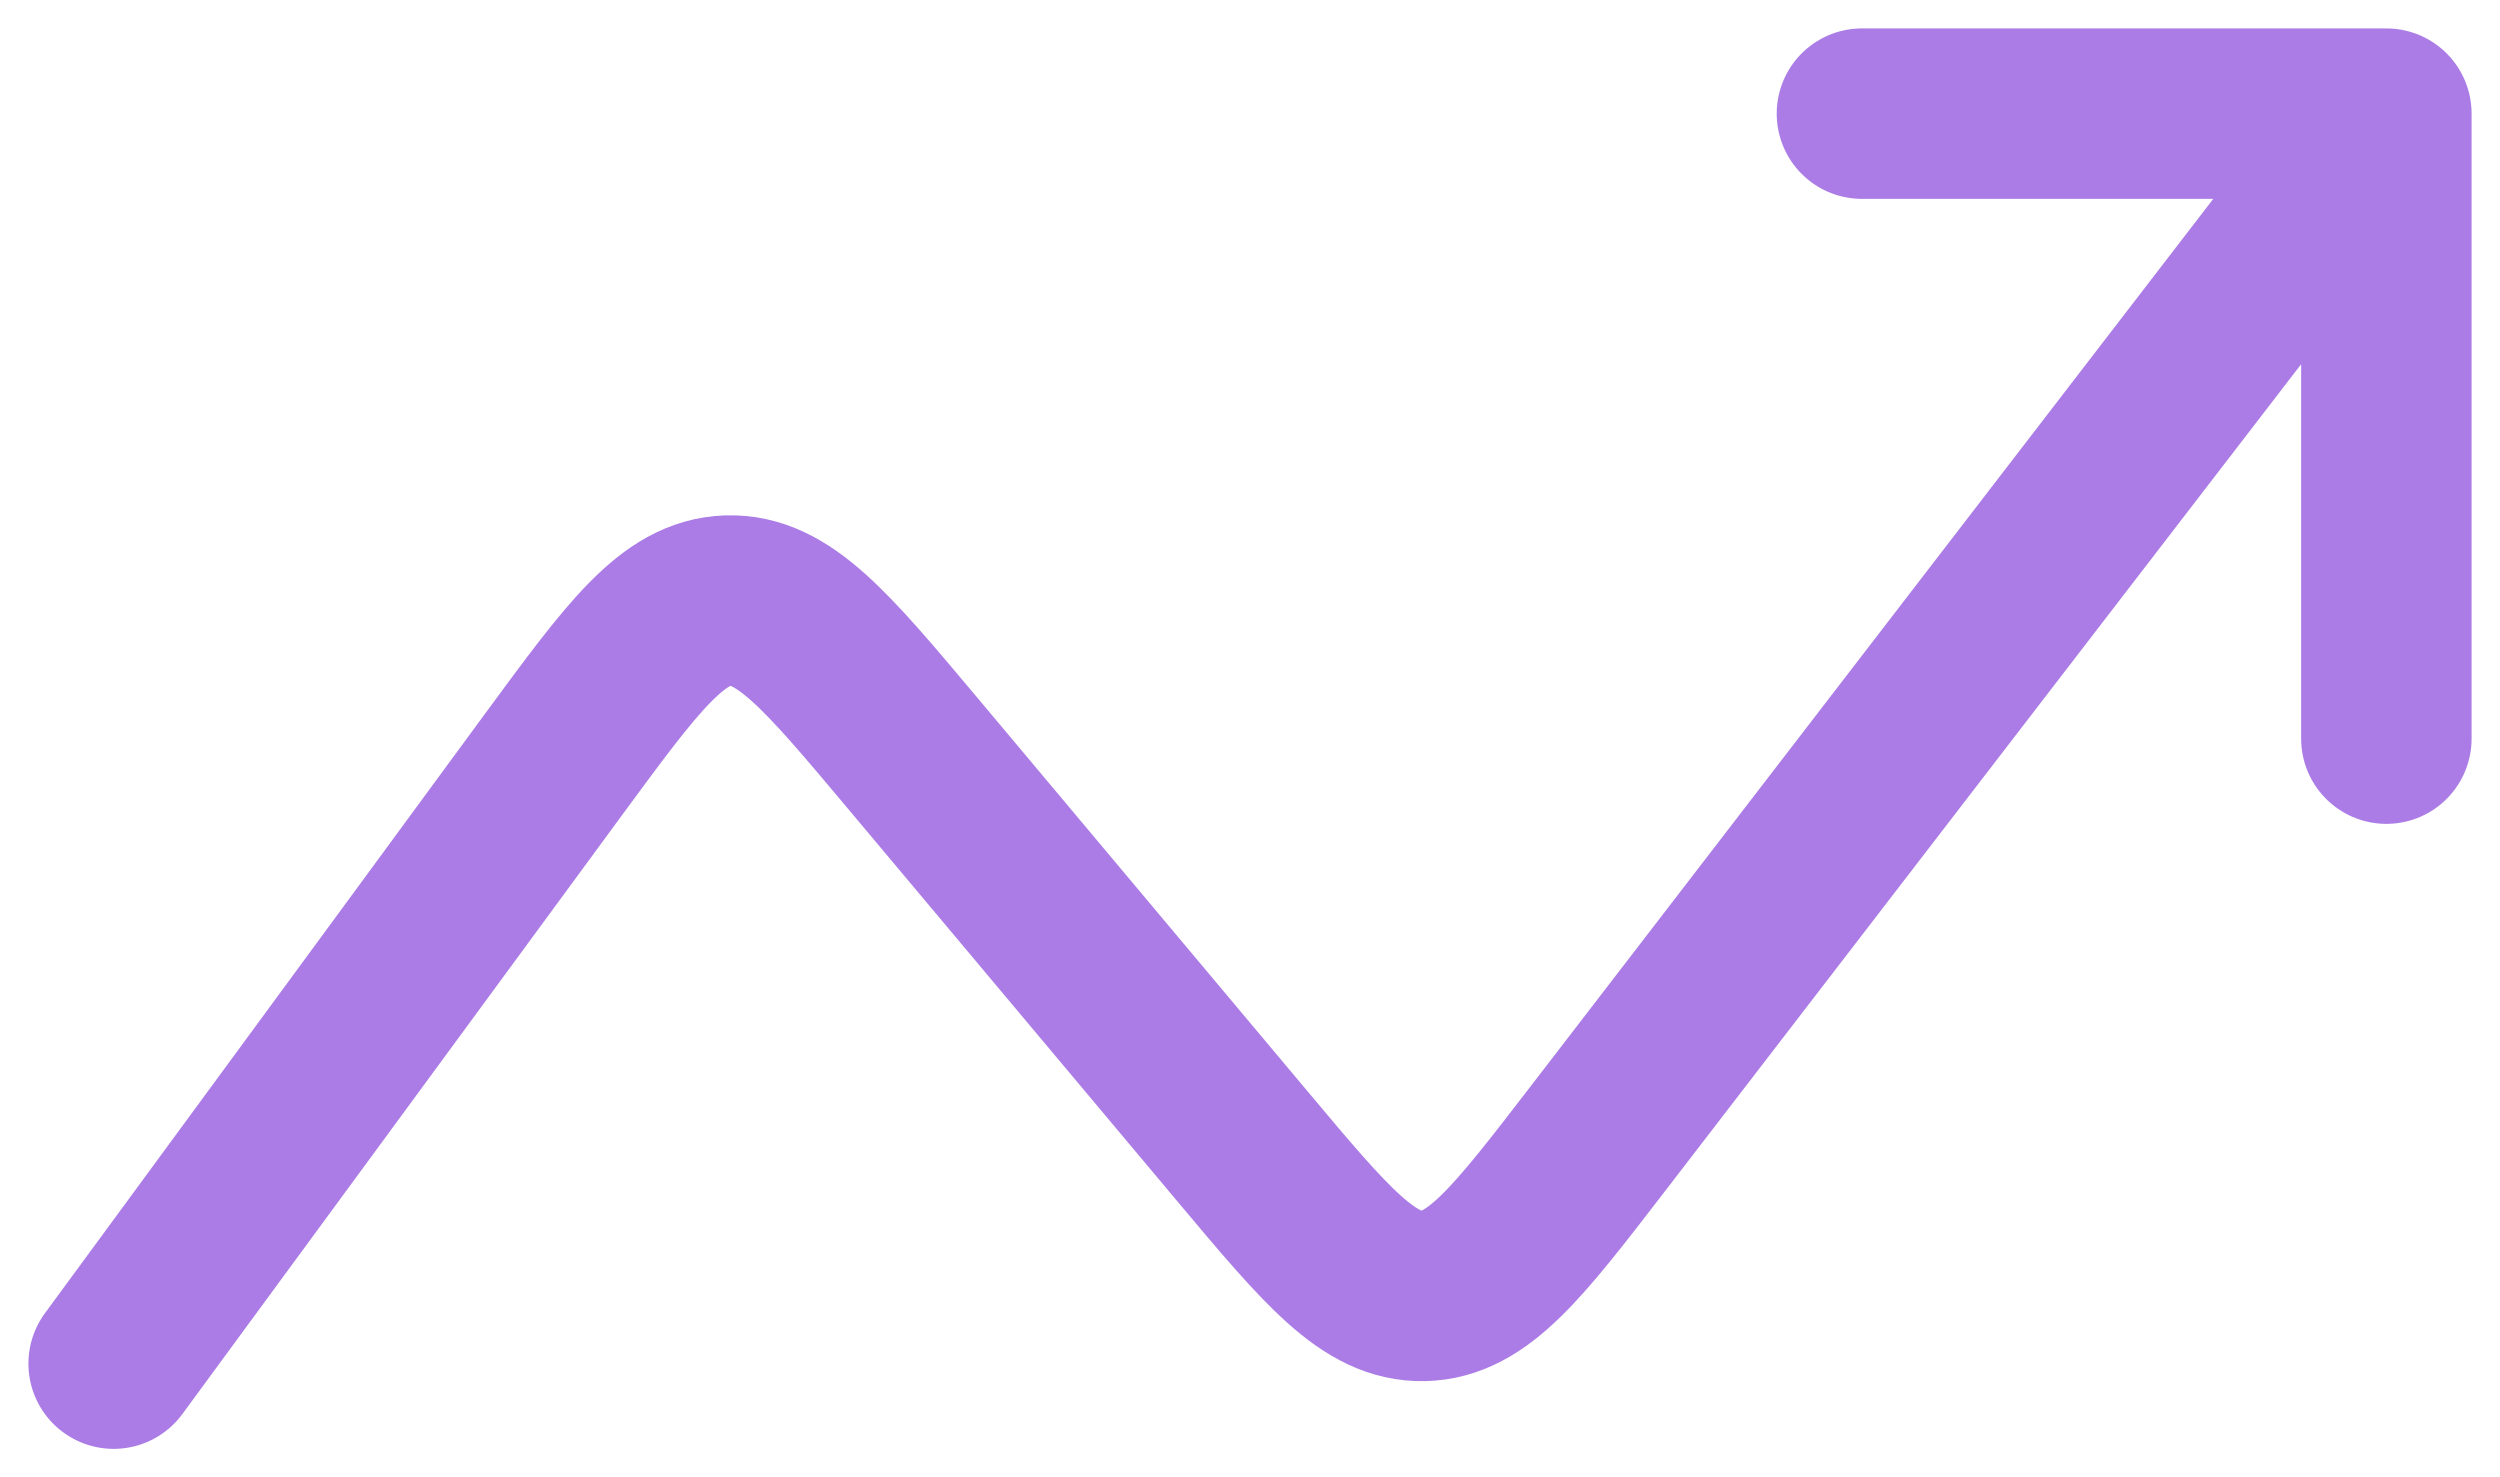 <svg width="22" height="13" viewBox="0 0 22 13" fill="none" xmlns="http://www.w3.org/2000/svg">
<path id="Rectangle 2633" d="M1 12L4.877 6.719C5.572 5.774 5.919 5.301 6.405 5.285C6.891 5.27 7.268 5.719 8.022 6.617L10.939 10.094C11.677 10.974 12.047 11.414 12.526 11.404C13.005 11.393 13.355 10.938 14.056 10.027L21 1M21 1H16.385M21 1L21 6.5" stroke="#AB7CE6" stroke-width="1.5" stroke-linecap="round"/>
</svg>
